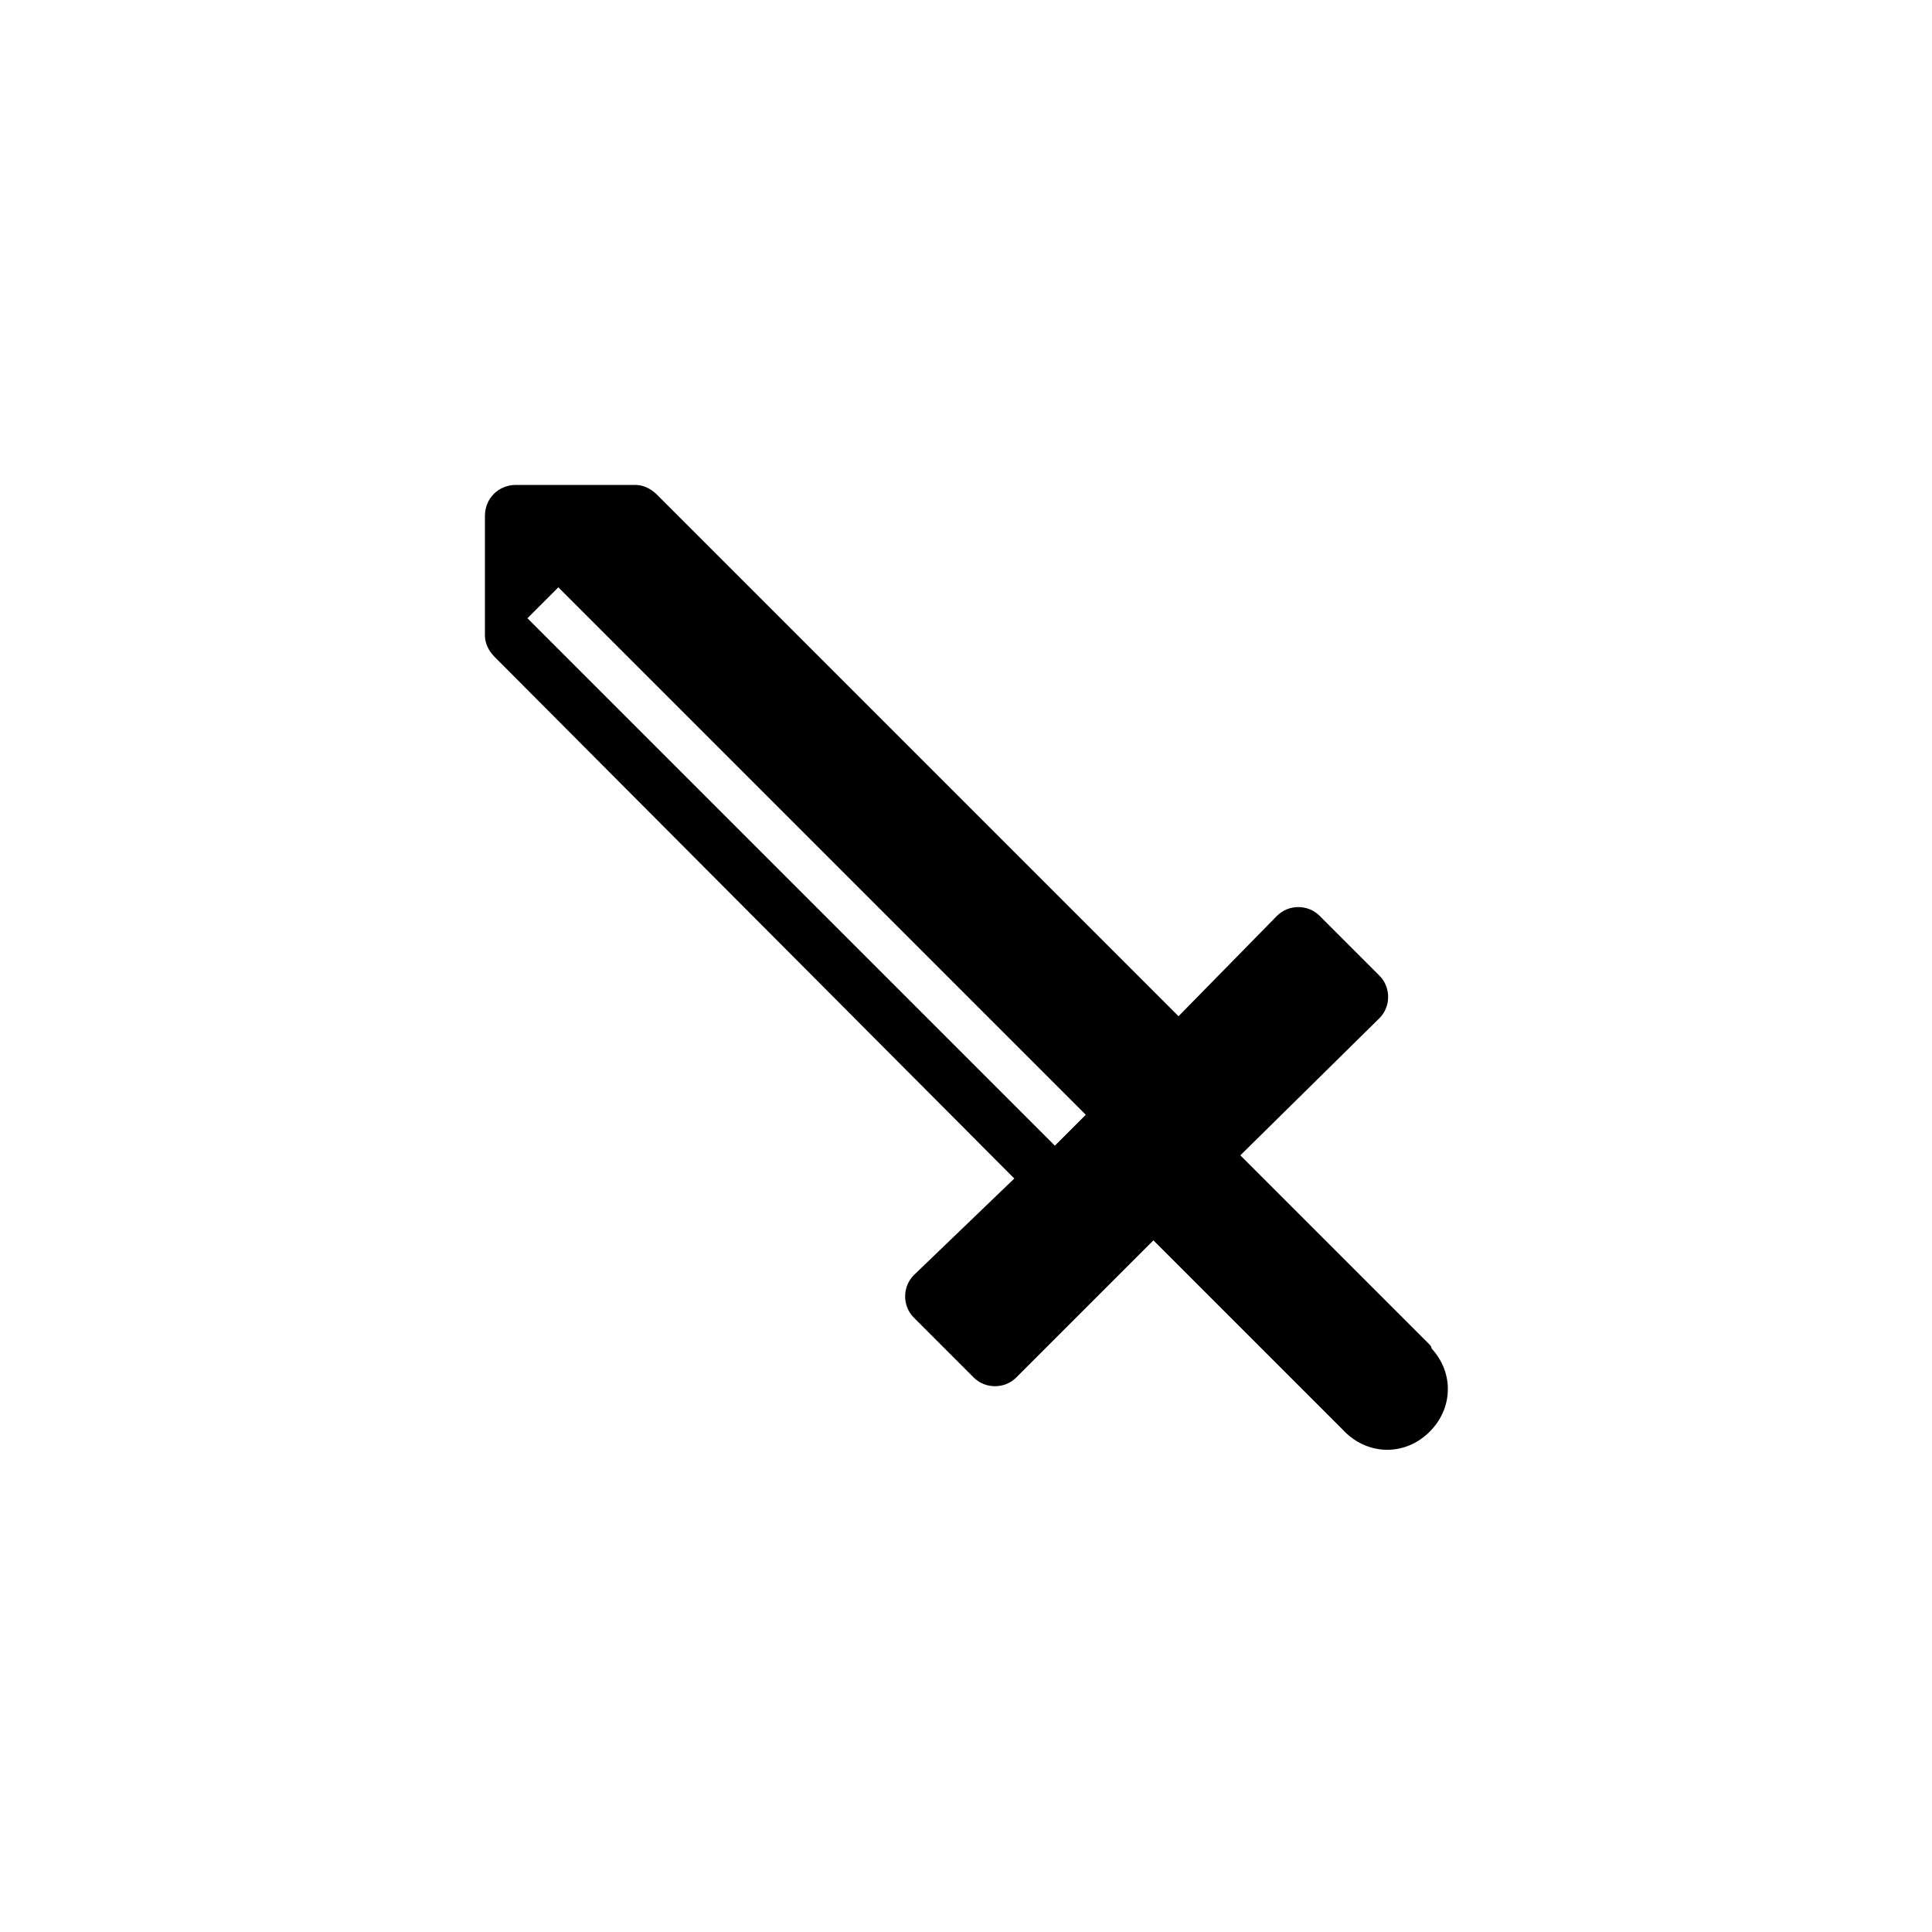 <?xml version="1.0" encoding="utf-8"?>
<!-- Generator: Adobe Illustrator 27.3.1, SVG Export Plug-In . SVG Version: 6.00 Build 0)  -->
<svg version="1.1" id="Слой_1" xmlns="http://www.w3.org/2000/svg" xmlns:xlink="http://www.w3.org/1999/xlink" x="0px" y="0px"
	 viewBox="0 0 100 100" style="enable-background:new 0 0 100 100;" xml:space="preserve">
<path d="M74,69.6l-9.8-9.8l7.2-7.1c0.6-0.6,0.6-1.6,0-2.2c0,0,0,0,0,0l-3.1-3.1c-0.6-0.6-1.6-0.6-2.2,0c0,0,0,0,0,0l-5.1,5.2l-27-27
	c-0.3-0.3-0.7-0.5-1.1-0.5h-6.2c-0.9,0-1.6,0.7-1.6,1.6v6.2c0,0.4,0.2,0.8,0.5,1.1l26.9,27L47.3,66c-0.6,0.6-0.6,1.6,0,2.2l3.1,3.1
	c0.6,0.6,1.6,0.6,2.2,0c0,0,0,0,0,0l7.1-7.1l9.8,9.8c1.2,1.3,3.1,1.4,4.4,0.2c1.3-1.2,1.4-3.1,0.2-4.4C74.1,69.7,74,69.6,74,69.6
	L74,69.6z M54.6,59.3L27.3,32l1.6-1.6l27.3,27.3L54.6,59.3z"/>
</svg>
